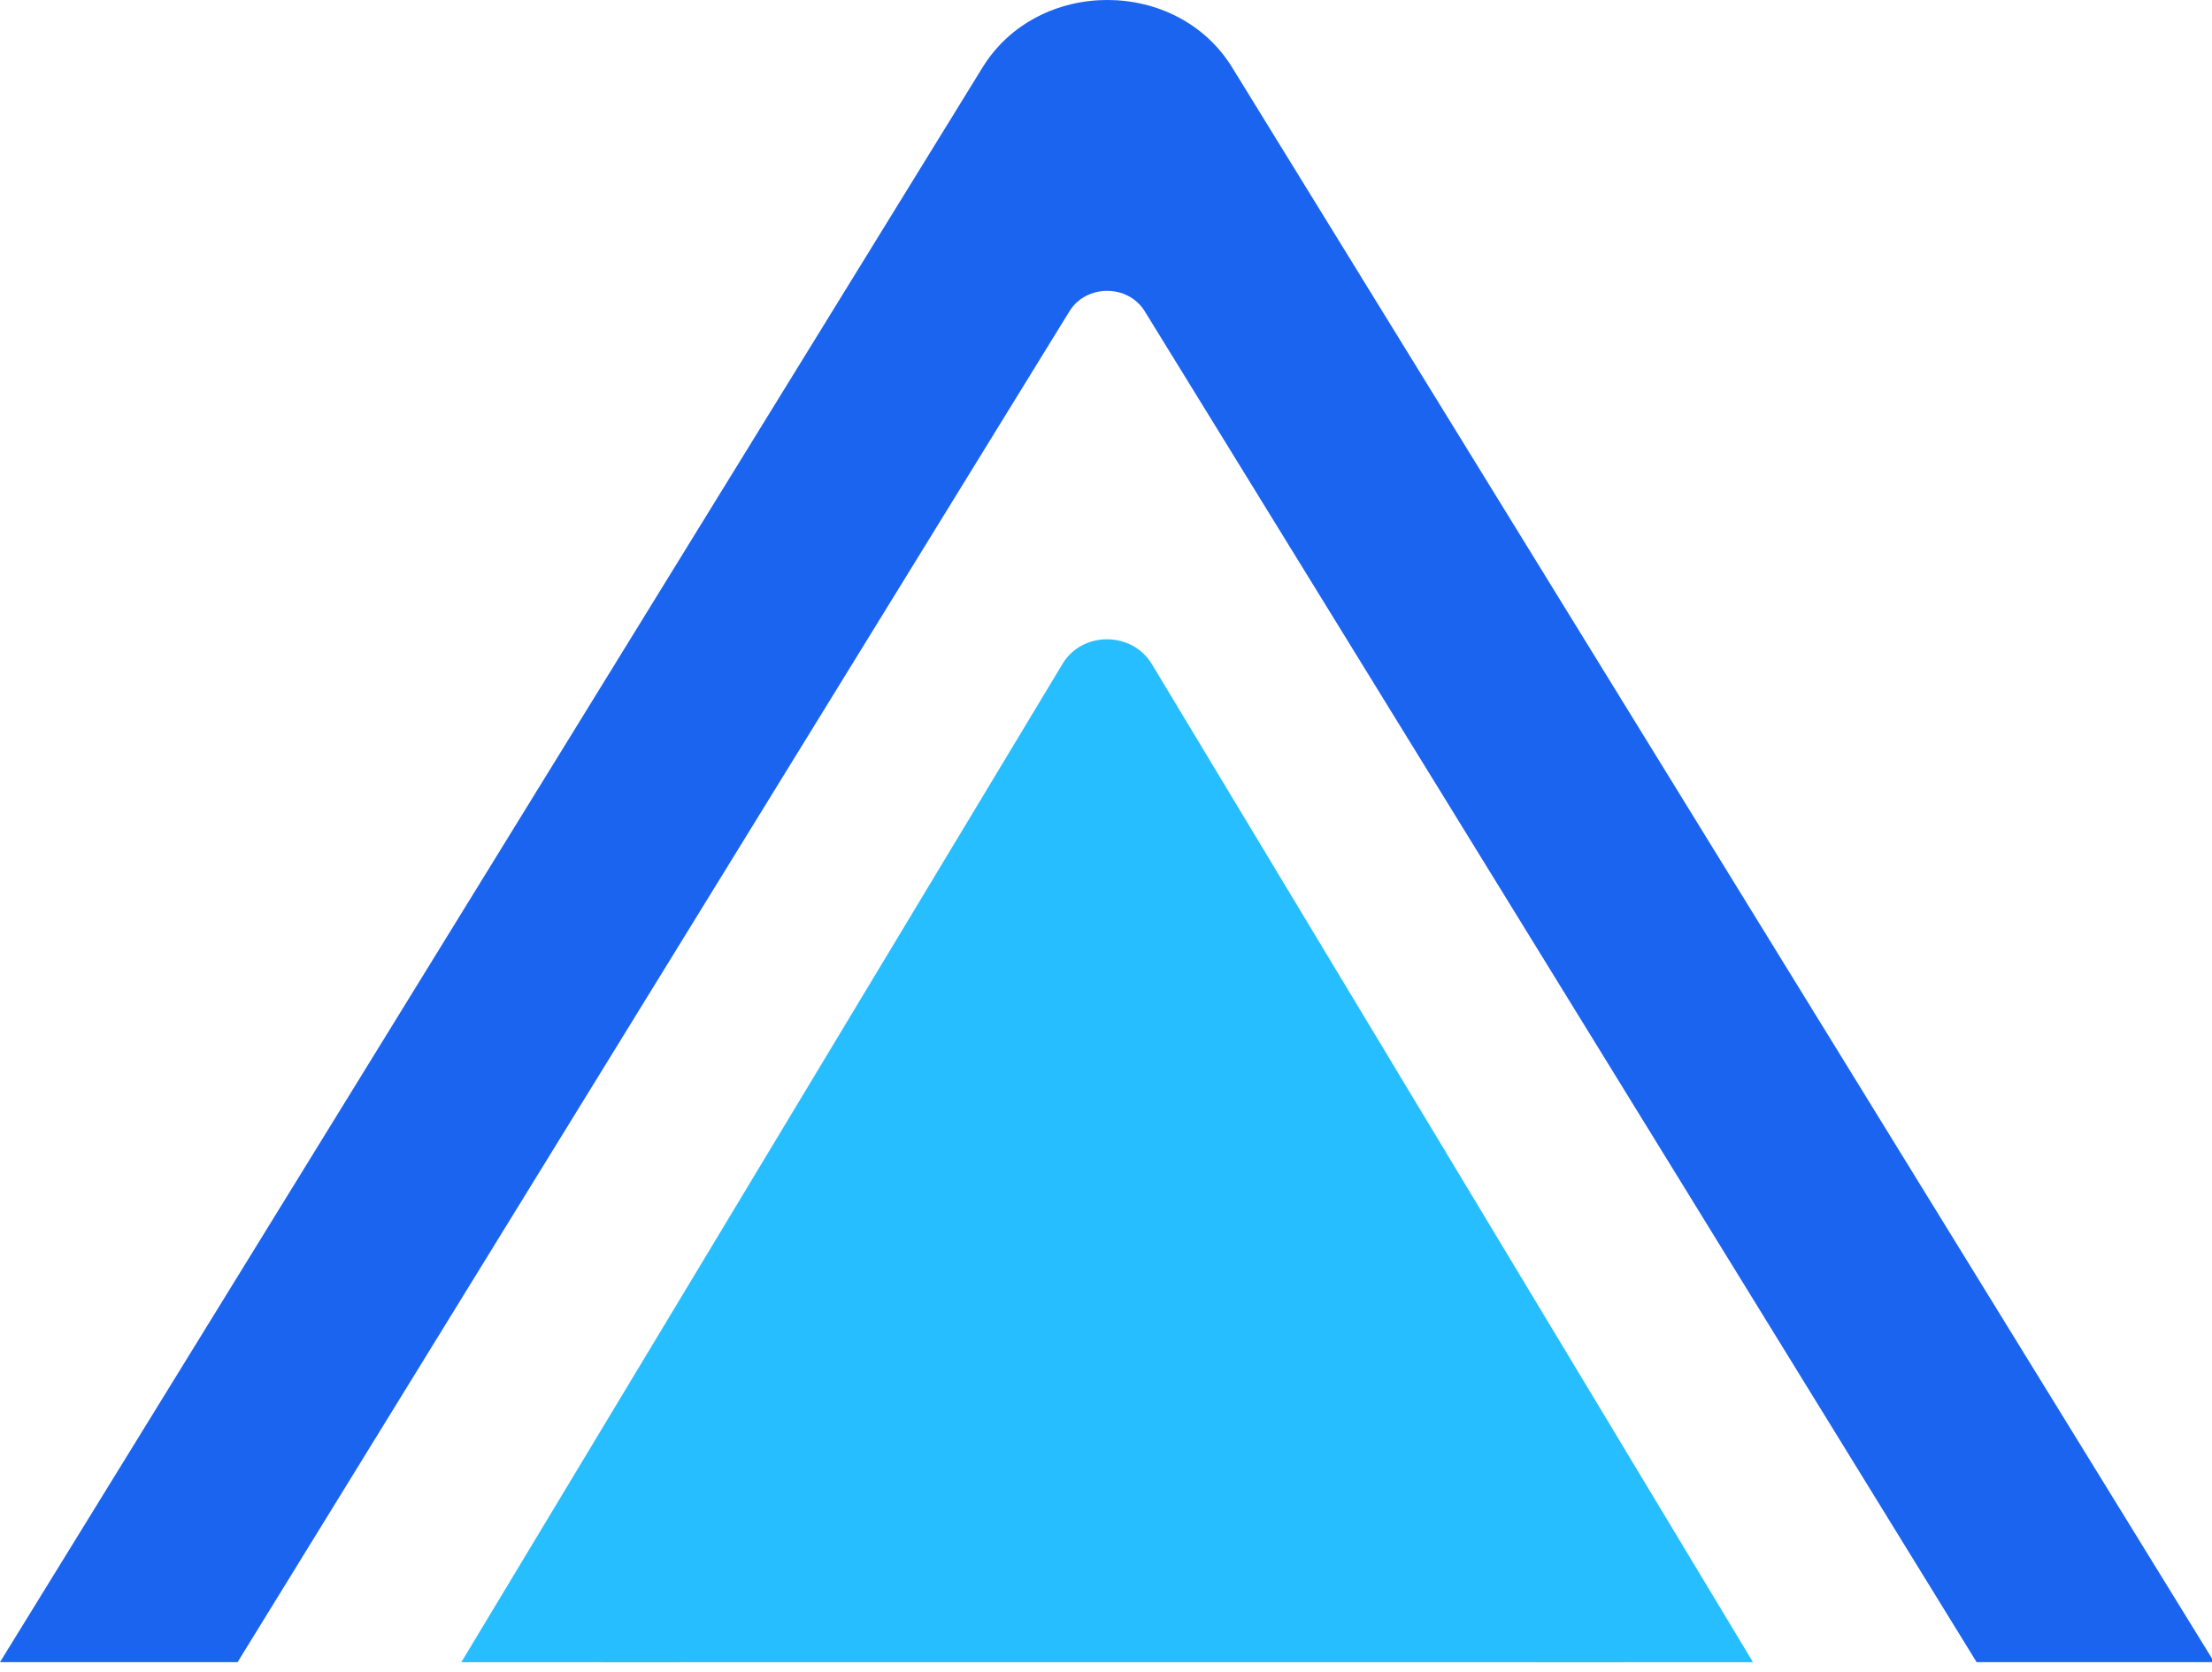 <svg width="41" height="31" viewBox="0 0 41 31" fill="none" xmlns="http://www.w3.org/2000/svg">
<g clip-path="url(#clip0_1281_3375)">
<path d="M21.218 5.77L36.637 30.813H41.041L22.84 1.253C21.813 -0.418 19.238 -0.418 18.21 1.253L0 30.813H4.404L19.823 5.77C20.134 5.266 20.907 5.266 21.218 5.77Z" fill="#1A64F0"/>
<path d="M12.575 30.814L20.081 18.341C20.271 18.018 20.754 18.018 20.953 18.341L28.458 30.814H32.492L21.35 12.311C20.979 11.698 20.055 11.698 19.692 12.311L8.551 30.814H12.575Z" fill="#26BEFF"/>
<path d="M20.623 14.222L30.078 30.814H11.168L20.623 14.222Z" fill="#26BEFF"/>
</g>
<defs>
<clipPath id="clip0_1281_3375">
<rect width="41" height="31" fill="white"/>
</clipPath>
</defs>
</svg>

